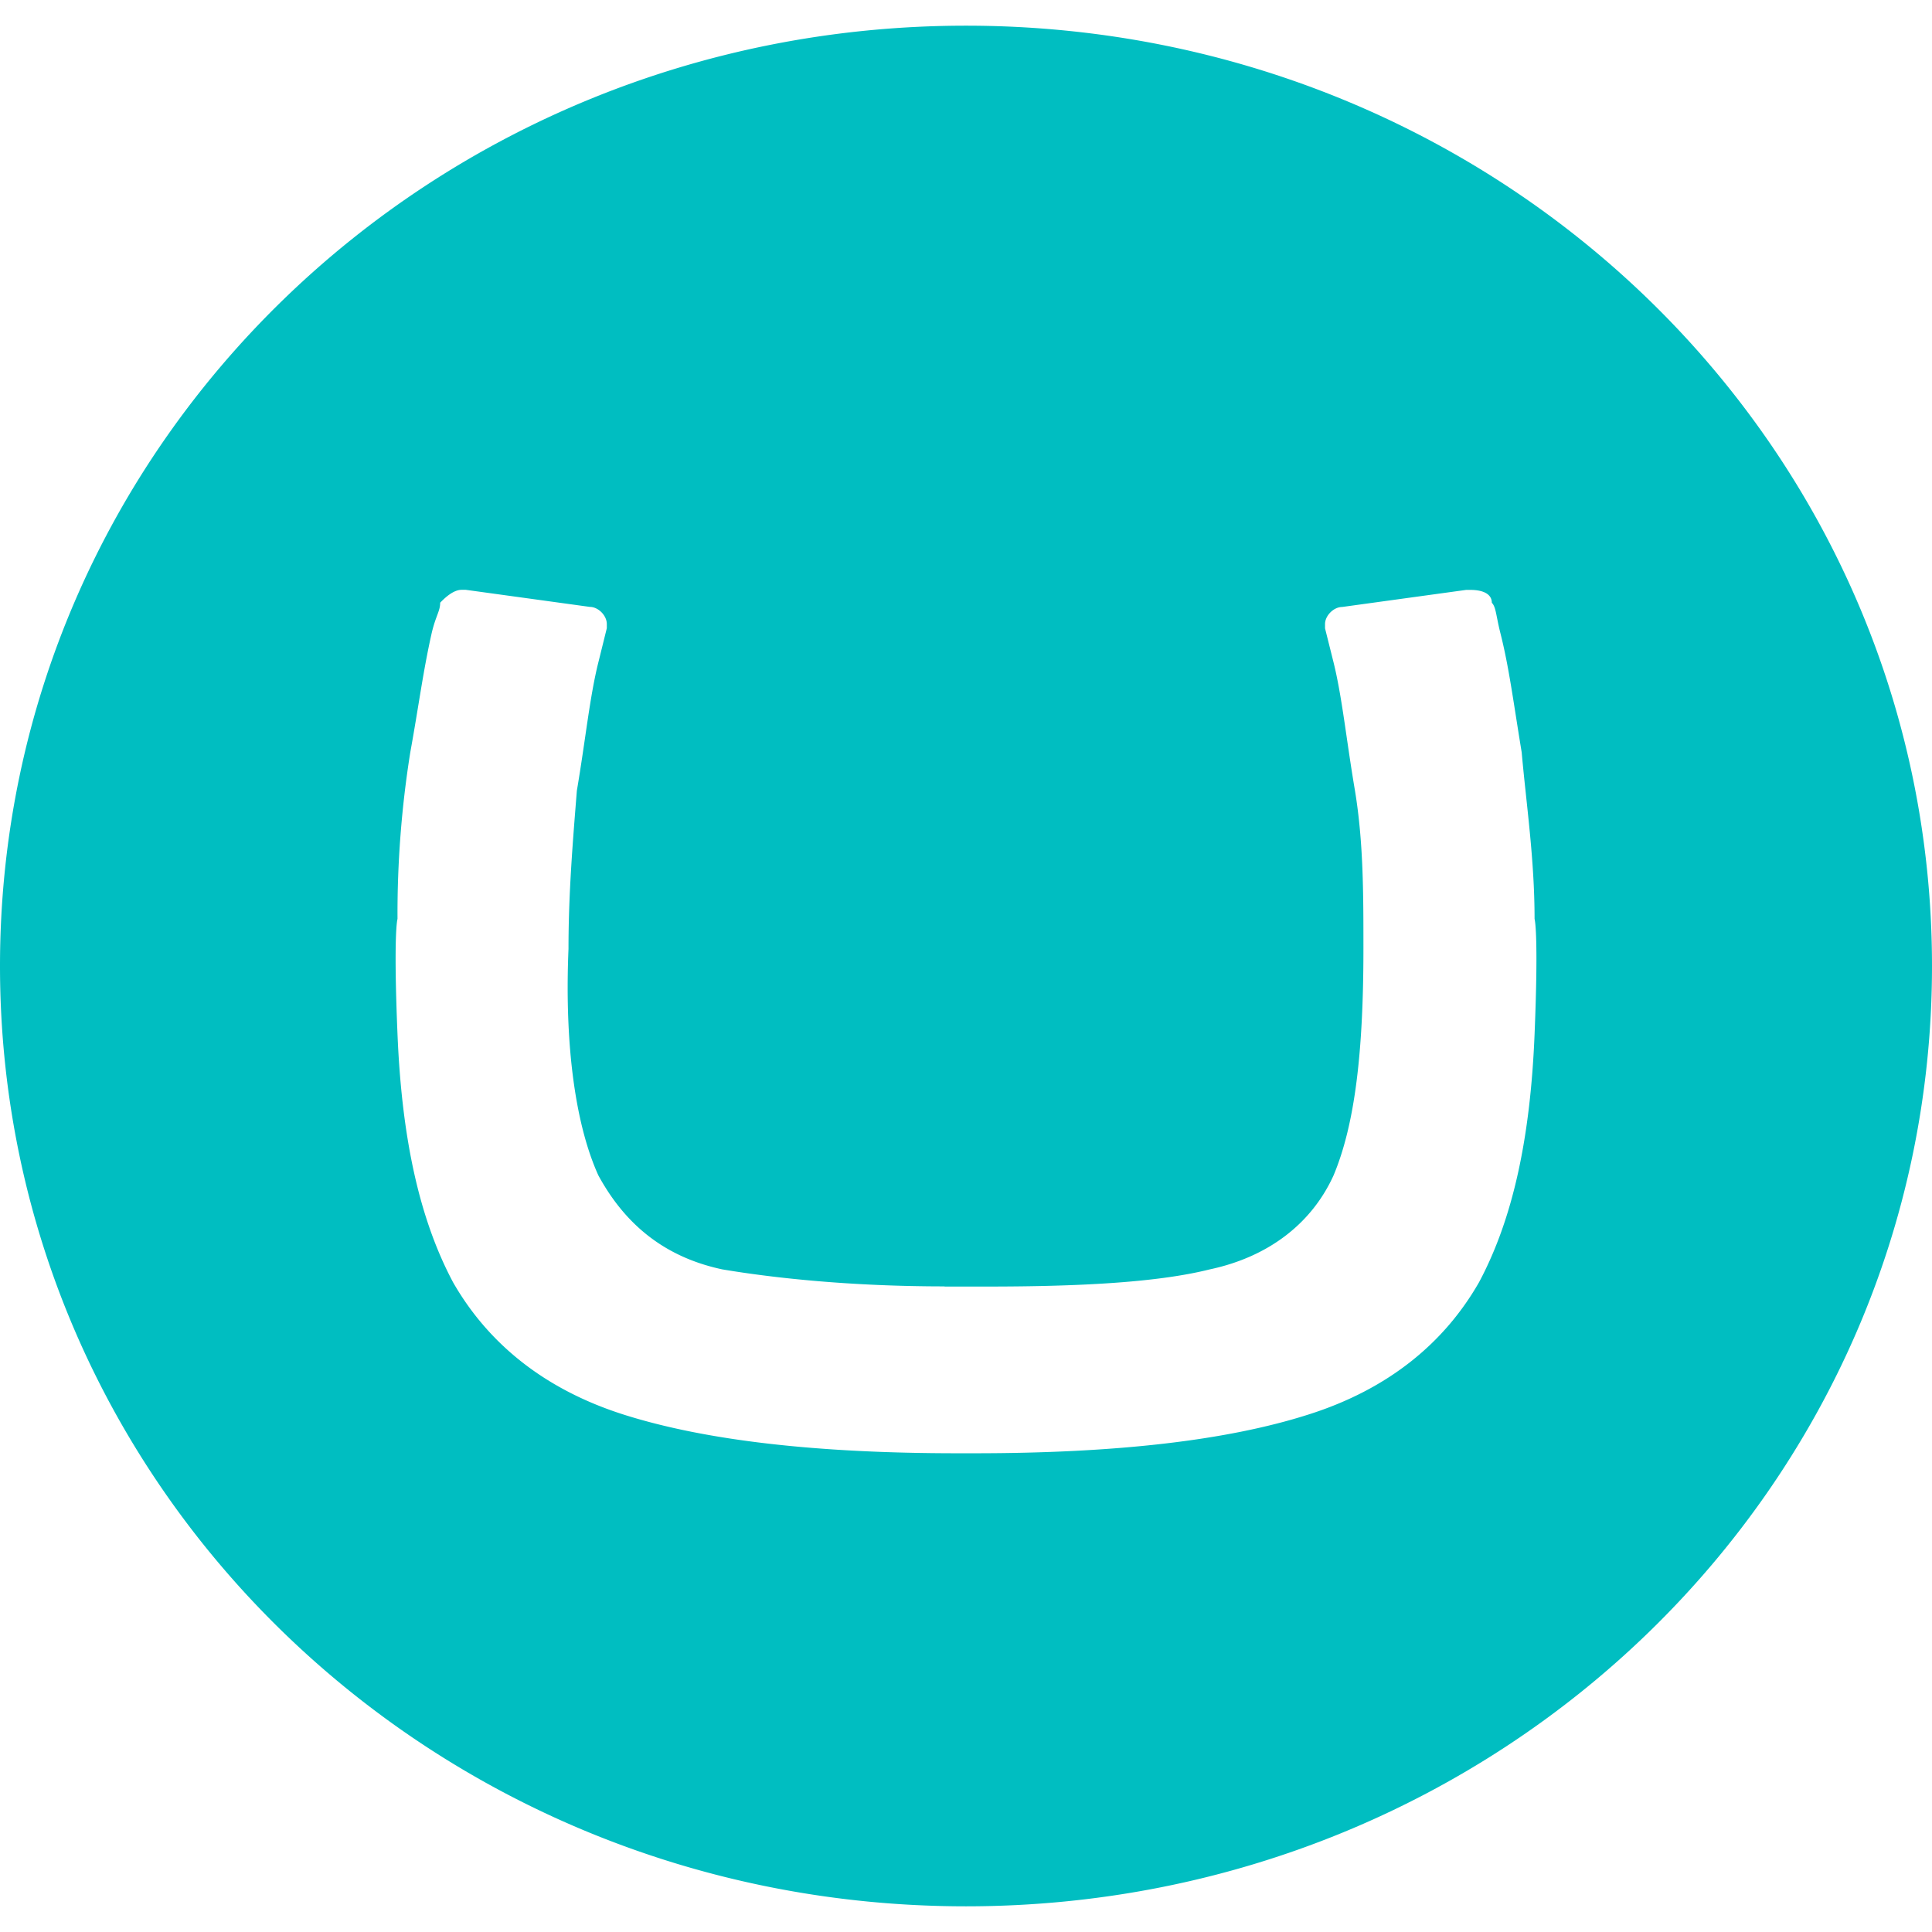 <svg xmlns="http://www.w3.org/2000/svg" width="24" height="24"><path fill="#00bec1" d="M0 12C0 5.522 5.363.319 12 .319S24 5.522 24 12c0 6.476-5.363 11.681-12 11.681S0 18.477 0 12zm11.734 3.98c-1.168 0-2.123-.104-2.76-.211-.744-.158-1.223-.584-1.541-1.168-.266-.586-.424-1.539-.371-2.814 0-.689.053-1.327.104-1.965.108-.636.16-1.167.267-1.594l.105-.424v-.052c0-.105-.105-.213-.212-.213l-1.54-.212h-.052c-.105 0-.213.105-.266.16 0 .104-.053.159-.104.371-.108.478-.161.902-.267 1.486a12.716 12.716 0 0 0-.159 2.071s-.053.159 0 1.434.266 2.283.69 3.08c.425.742 1.116 1.326 2.124 1.645 1.01.32 2.389.479 4.142.479h.213c1.753 0 3.132-.158 4.14-.479 1.01-.318 1.701-.902 2.126-1.645.425-.795.638-1.805.69-3.08s0-1.434 0-1.434c0-.743-.104-1.435-.16-2.069-.105-.638-.158-1.063-.266-1.487-.053-.212-.053-.319-.105-.371 0-.107-.105-.16-.266-.16h-.053l-1.54.212c-.105 0-.213.107-.213.213v.052l.106.424c.106.427.158.957.266 1.593.105.639.105 1.275.105 1.965 0 1.275-.104 2.177-.371 2.814-.266.586-.795 1.01-1.539 1.168-.639.16-1.594.213-2.762.213h-.531z"/></svg>